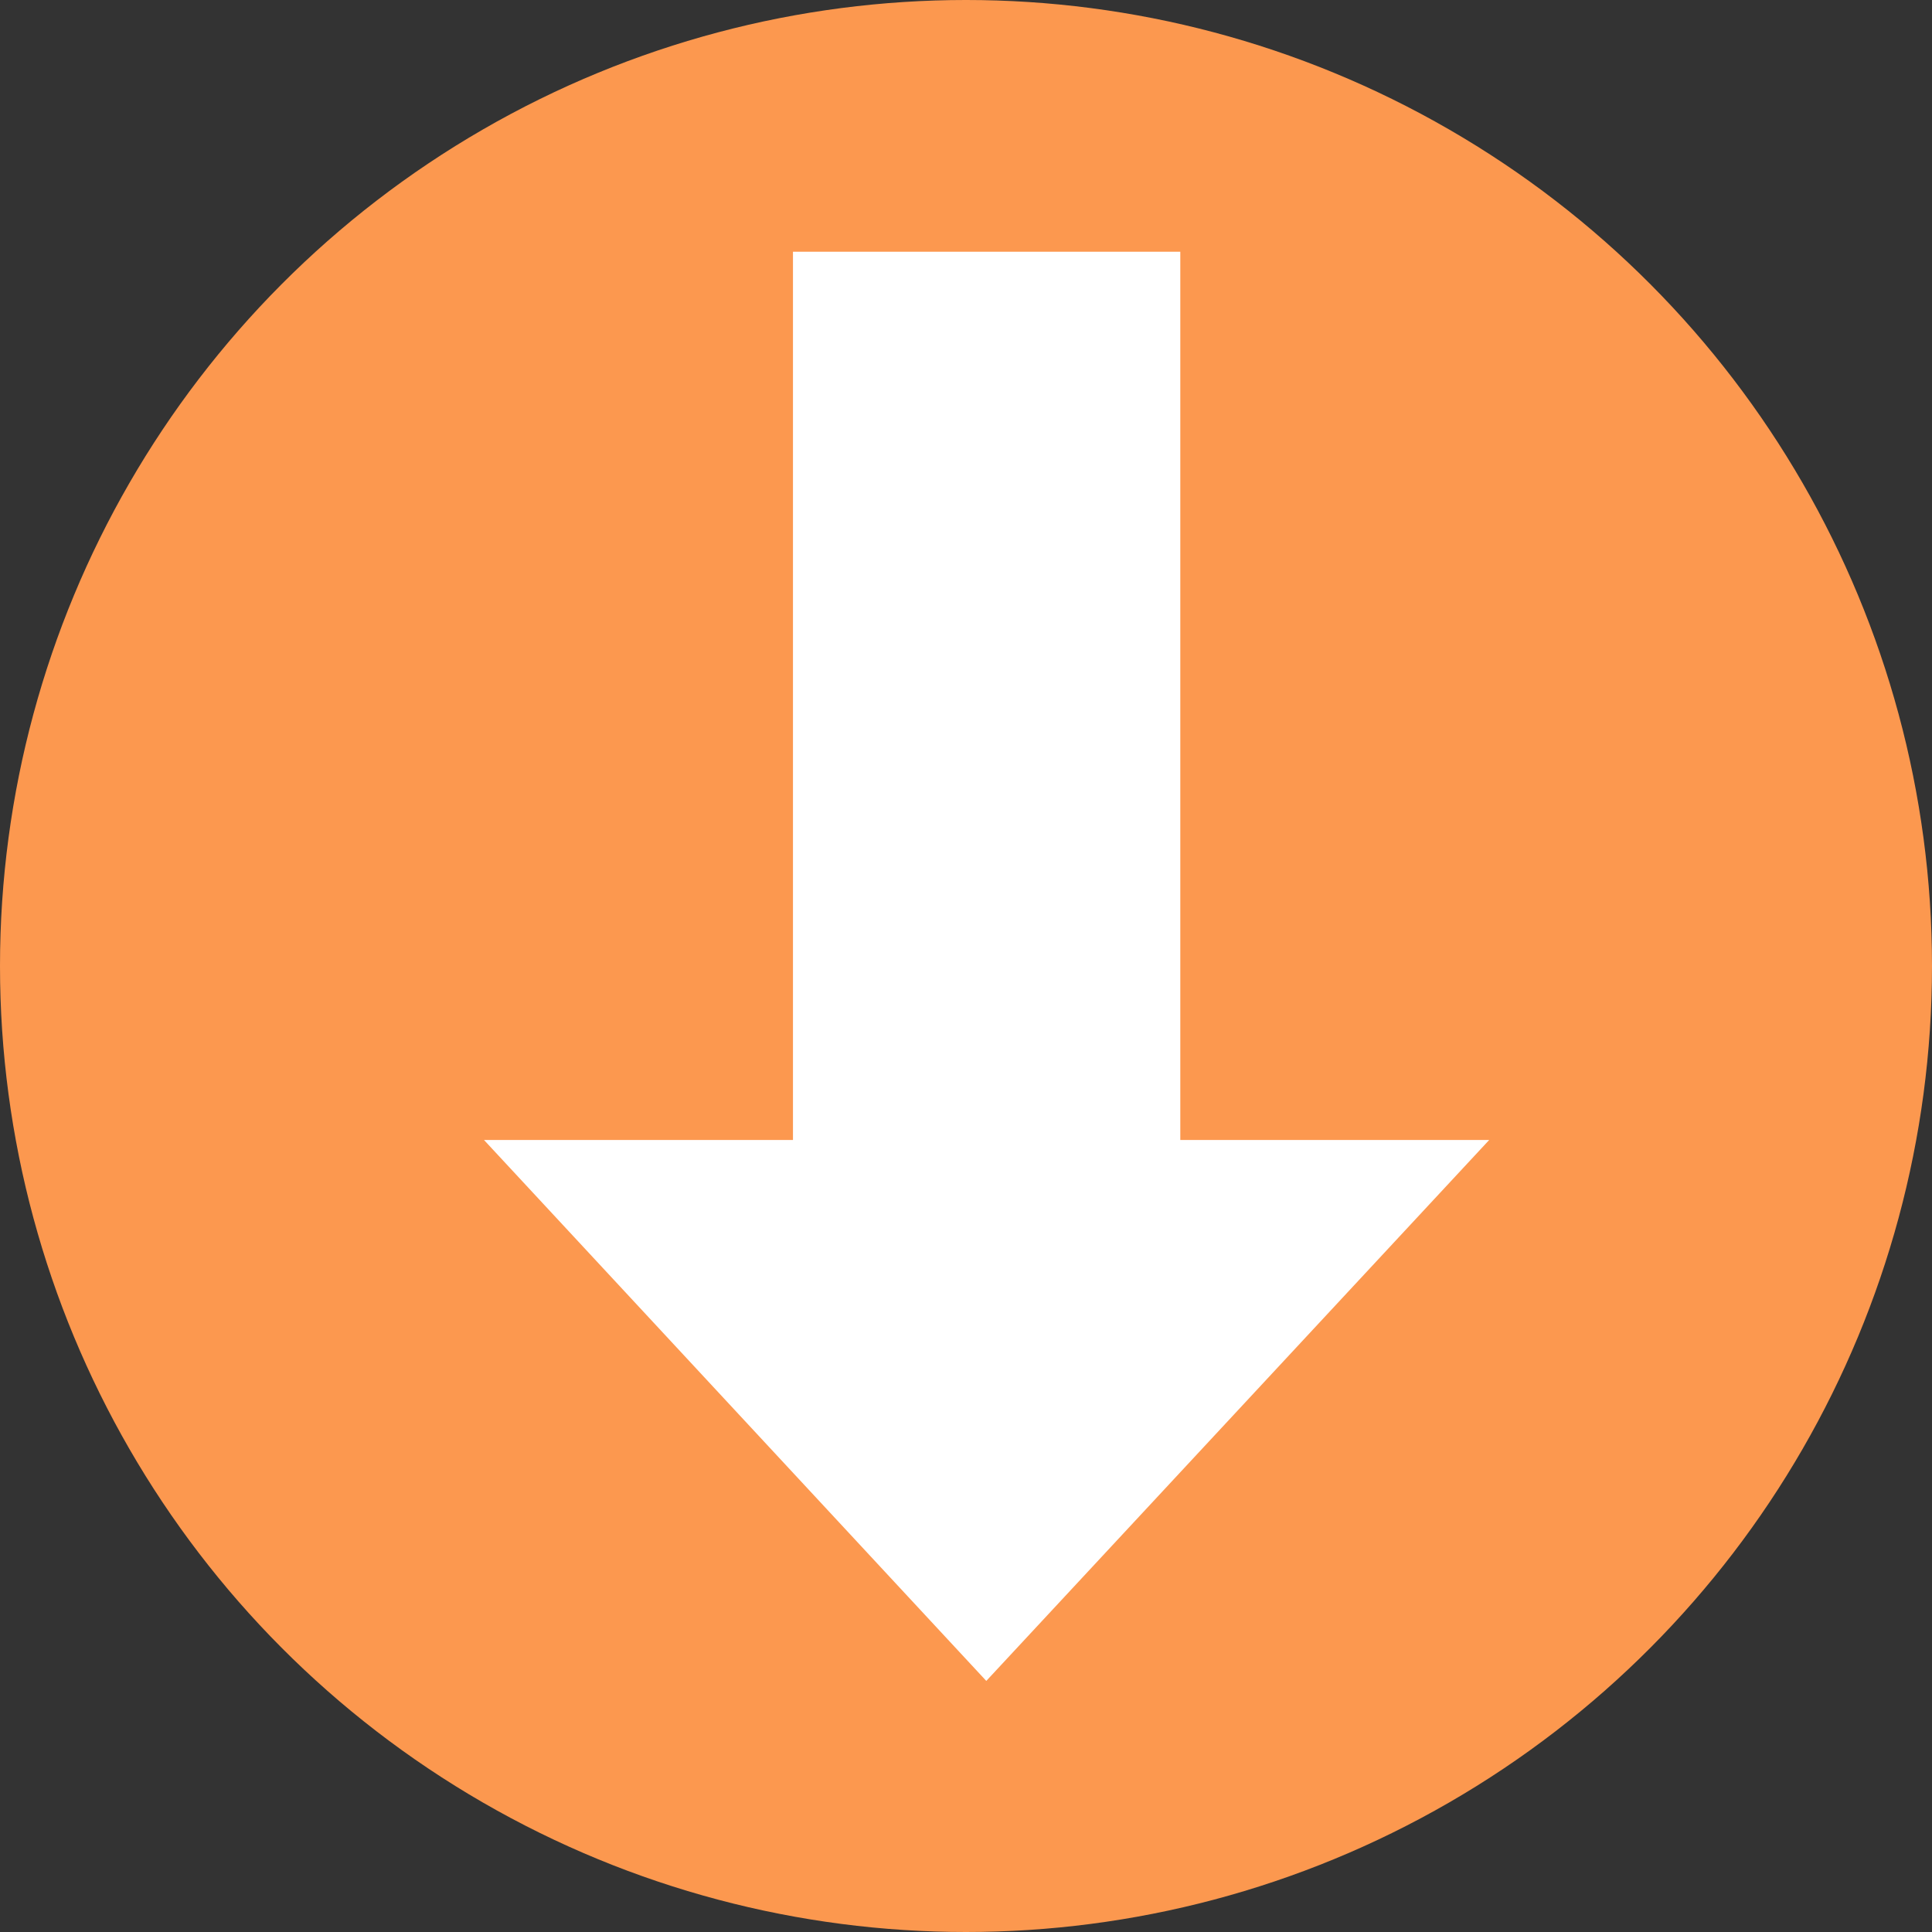 <?xml version="1.0" encoding="UTF-8"?>
<svg width="50px" height="50px" viewBox="0 0 50 50" version="1.1" xmlns="http://www.w3.org/2000/svg" xmlns:xlink="http://www.w3.org/1999/xlink">
    <rect x="0" y="0" width="50" height="50" fill="#333333" stroke="none"/>
    <!-- Generator: Sketch 57.1 (83088) - https://sketch.com -->
    <title>编组 3备份 3</title>
    <desc>Created with Sketch.</desc>
    <g id="xmind-图标" stroke="none" stroke-width="1" fill="none" fill-rule="evenodd">
        <g id="icon" transform="translate(-277, -801)">
            <g id="箭头" transform="translate(97, 769)">
                <g id="编组-3备份-3" transform="translate(180, 32)">
                    <circle id="椭圆形备份-2" fill="#FC984F" cx="25" cy="25" r="25"></circle>
                    <polygon id="路径" fill="#FFFFFF" fill-rule="nonzero" transform="translate(25.533, 25.008) rotate(-180) translate(-25.533, -25.008) " points="25.541 6.514 12.526 20.513 20.52 20.513 20.52 43.501 30.544 43.501 30.544 20.513 38.54 20.513"></polygon>
                </g>
            </g>
        </g>
    </g>
</svg>